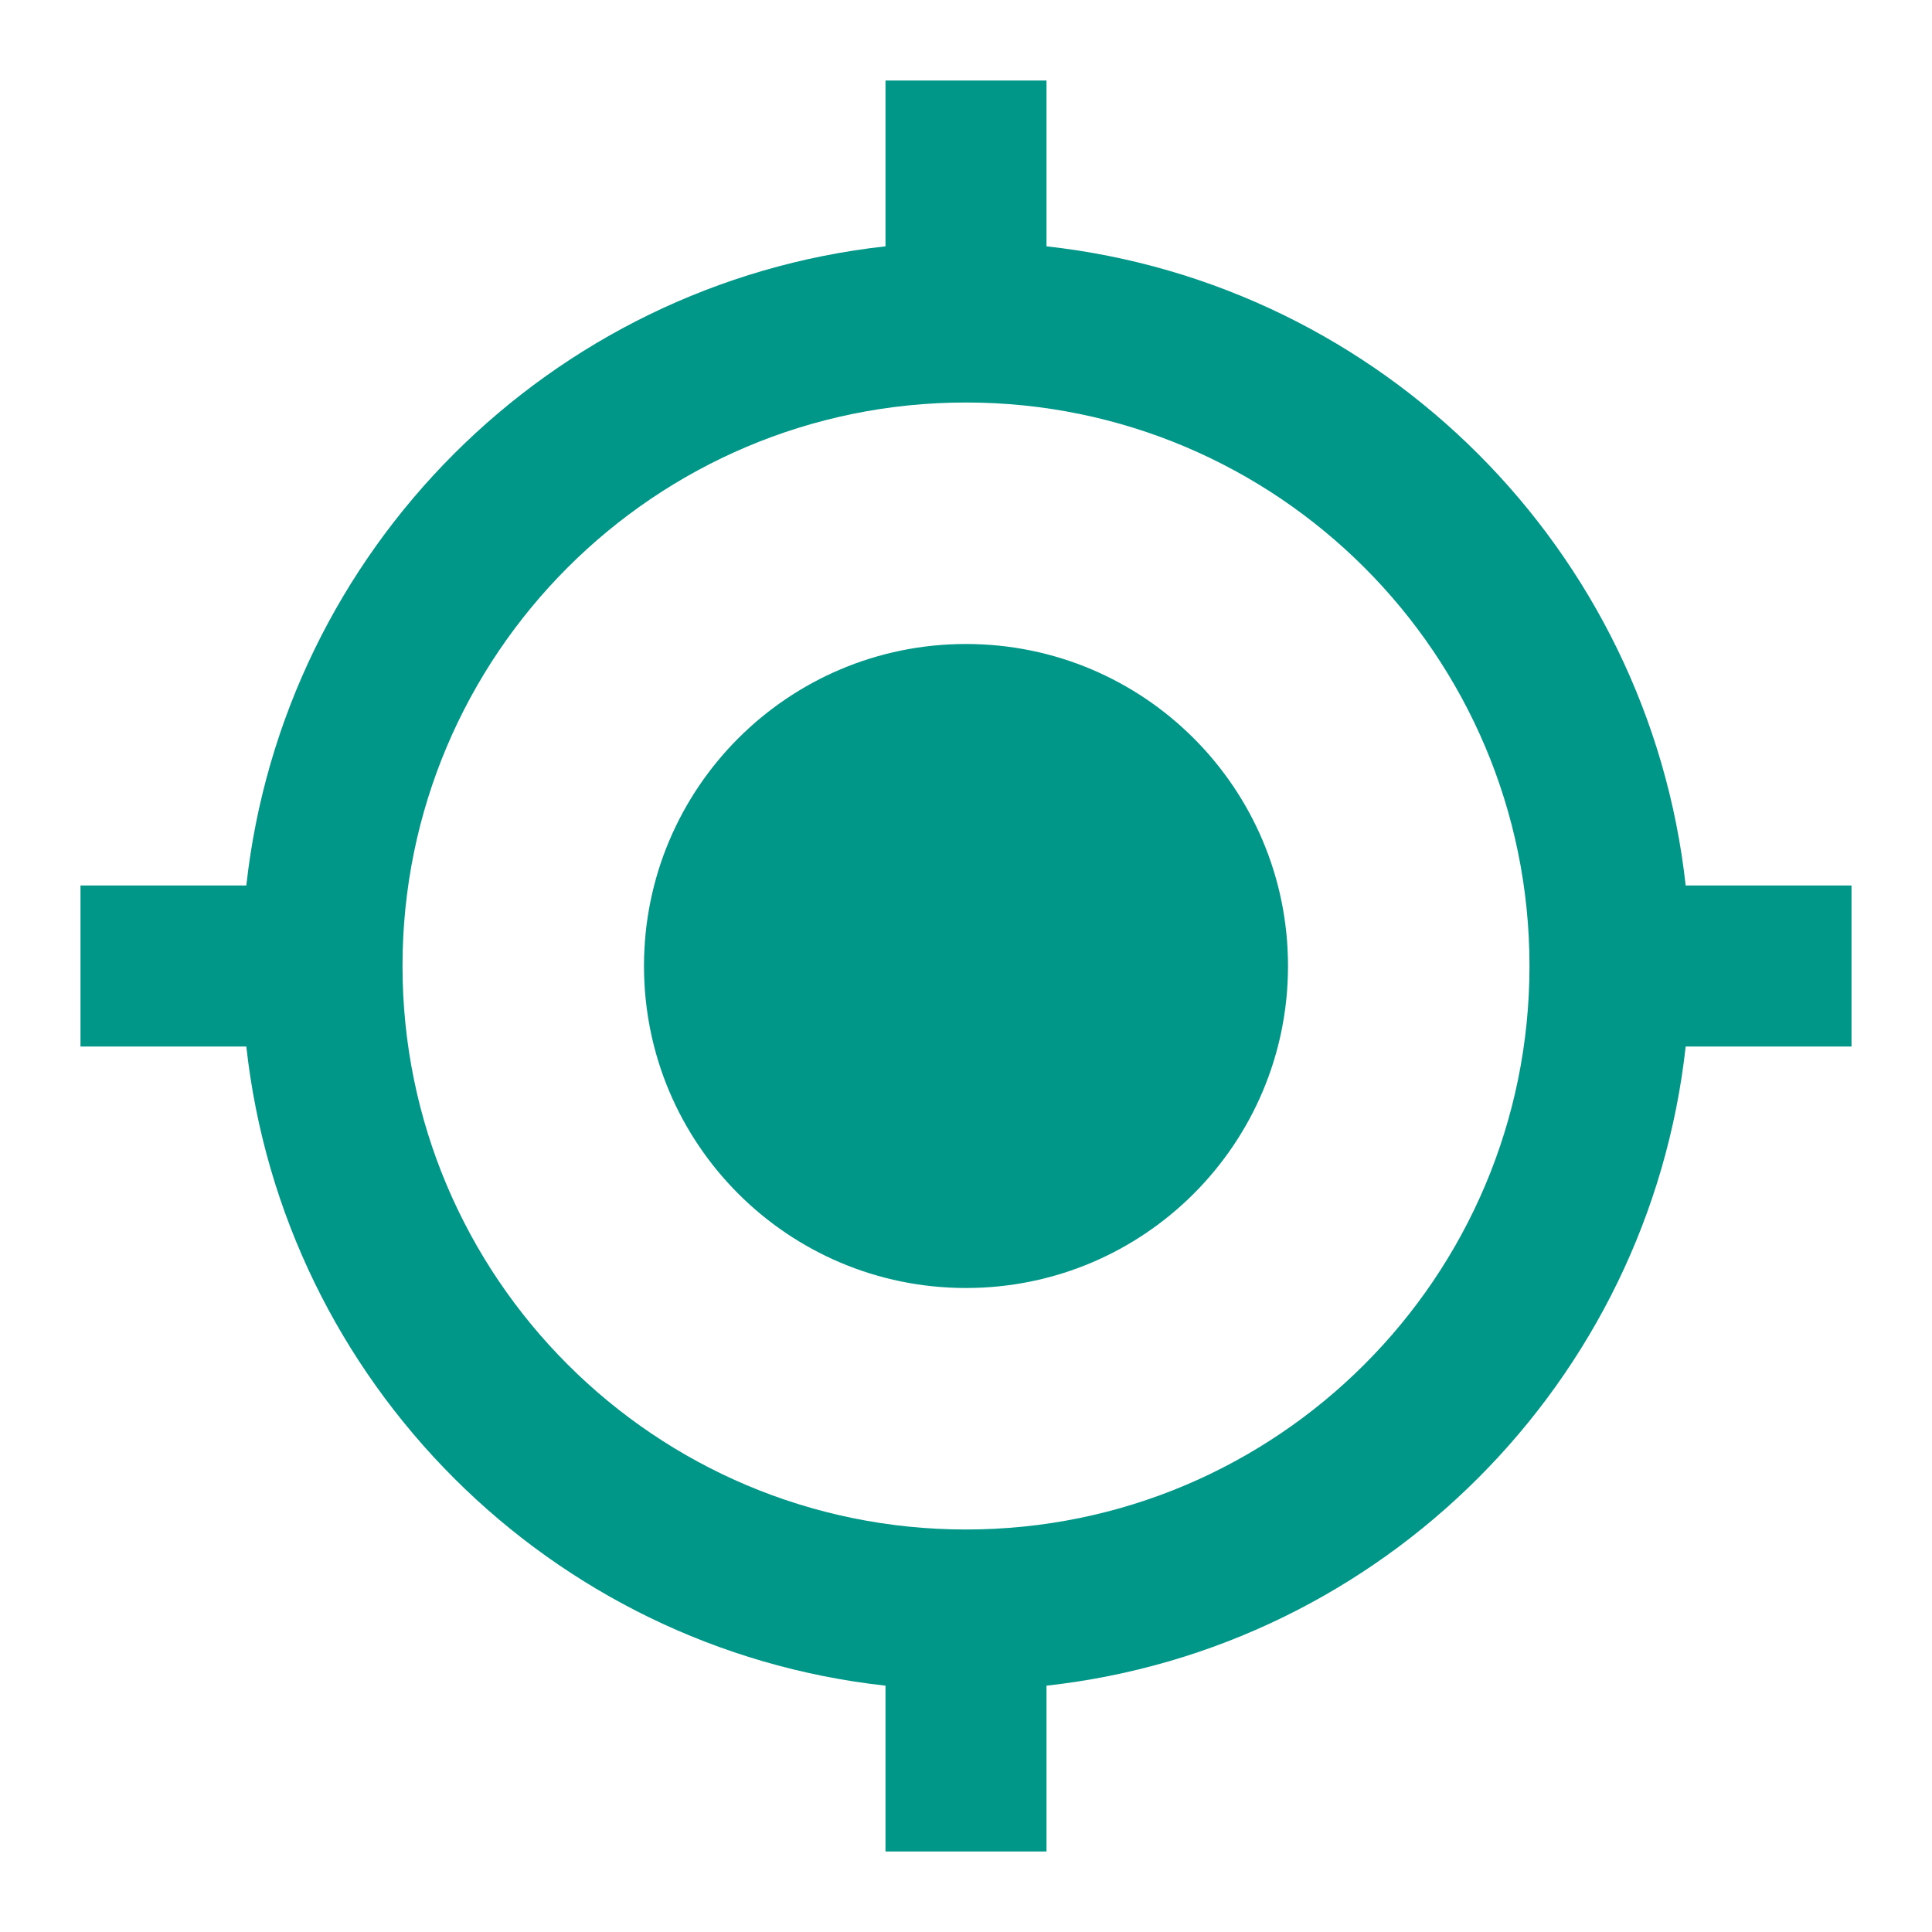 <?xml version="1.0" standalone="no"?><!-- Generator: Gravit.io --><svg xmlns="http://www.w3.org/2000/svg" xmlns:xlink="http://www.w3.org/1999/xlink" style="isolation:isolate" viewBox="0 0 48 48" width="48" height="48"><path d=" M 0 0 L 48 0 L 48 48 L 0 48 L 0 0 Z " fill="none"/><path d=" M 24 16 C 19.58 16 16 19.58 16 24 C 16 28.42 19.58 32 24 32 C 28.42 32 32 28.42 32 24 C 32 19.58 28.42 16 24 16 Z  M 41.88 22 C 40.96 13.66 34.34 7.04 26 6.12 L 26 2 L 22 2 L 22 6.12 C 13.66 7.04 7.04 13.66 6.12 22 L 2 22 L 2 26 L 6.12 26 C 7.04 34.34 13.66 40.96 22 41.88 L 22 46 L 26 46 L 26 41.88 C 34.34 40.96 40.96 34.34 41.88 26 L 46 26 L 46 22 L 41.88 22 L 41.88 22 Z  M 24 38 C 16.27 38 10 31.73 10 24 C 10 16.27 16.27 10 24 10 C 31.73 10 38 16.27 38 24 C 38 31.73 31.73 38 24 38 Z " fill="rgb(0,150,136)"/></svg>